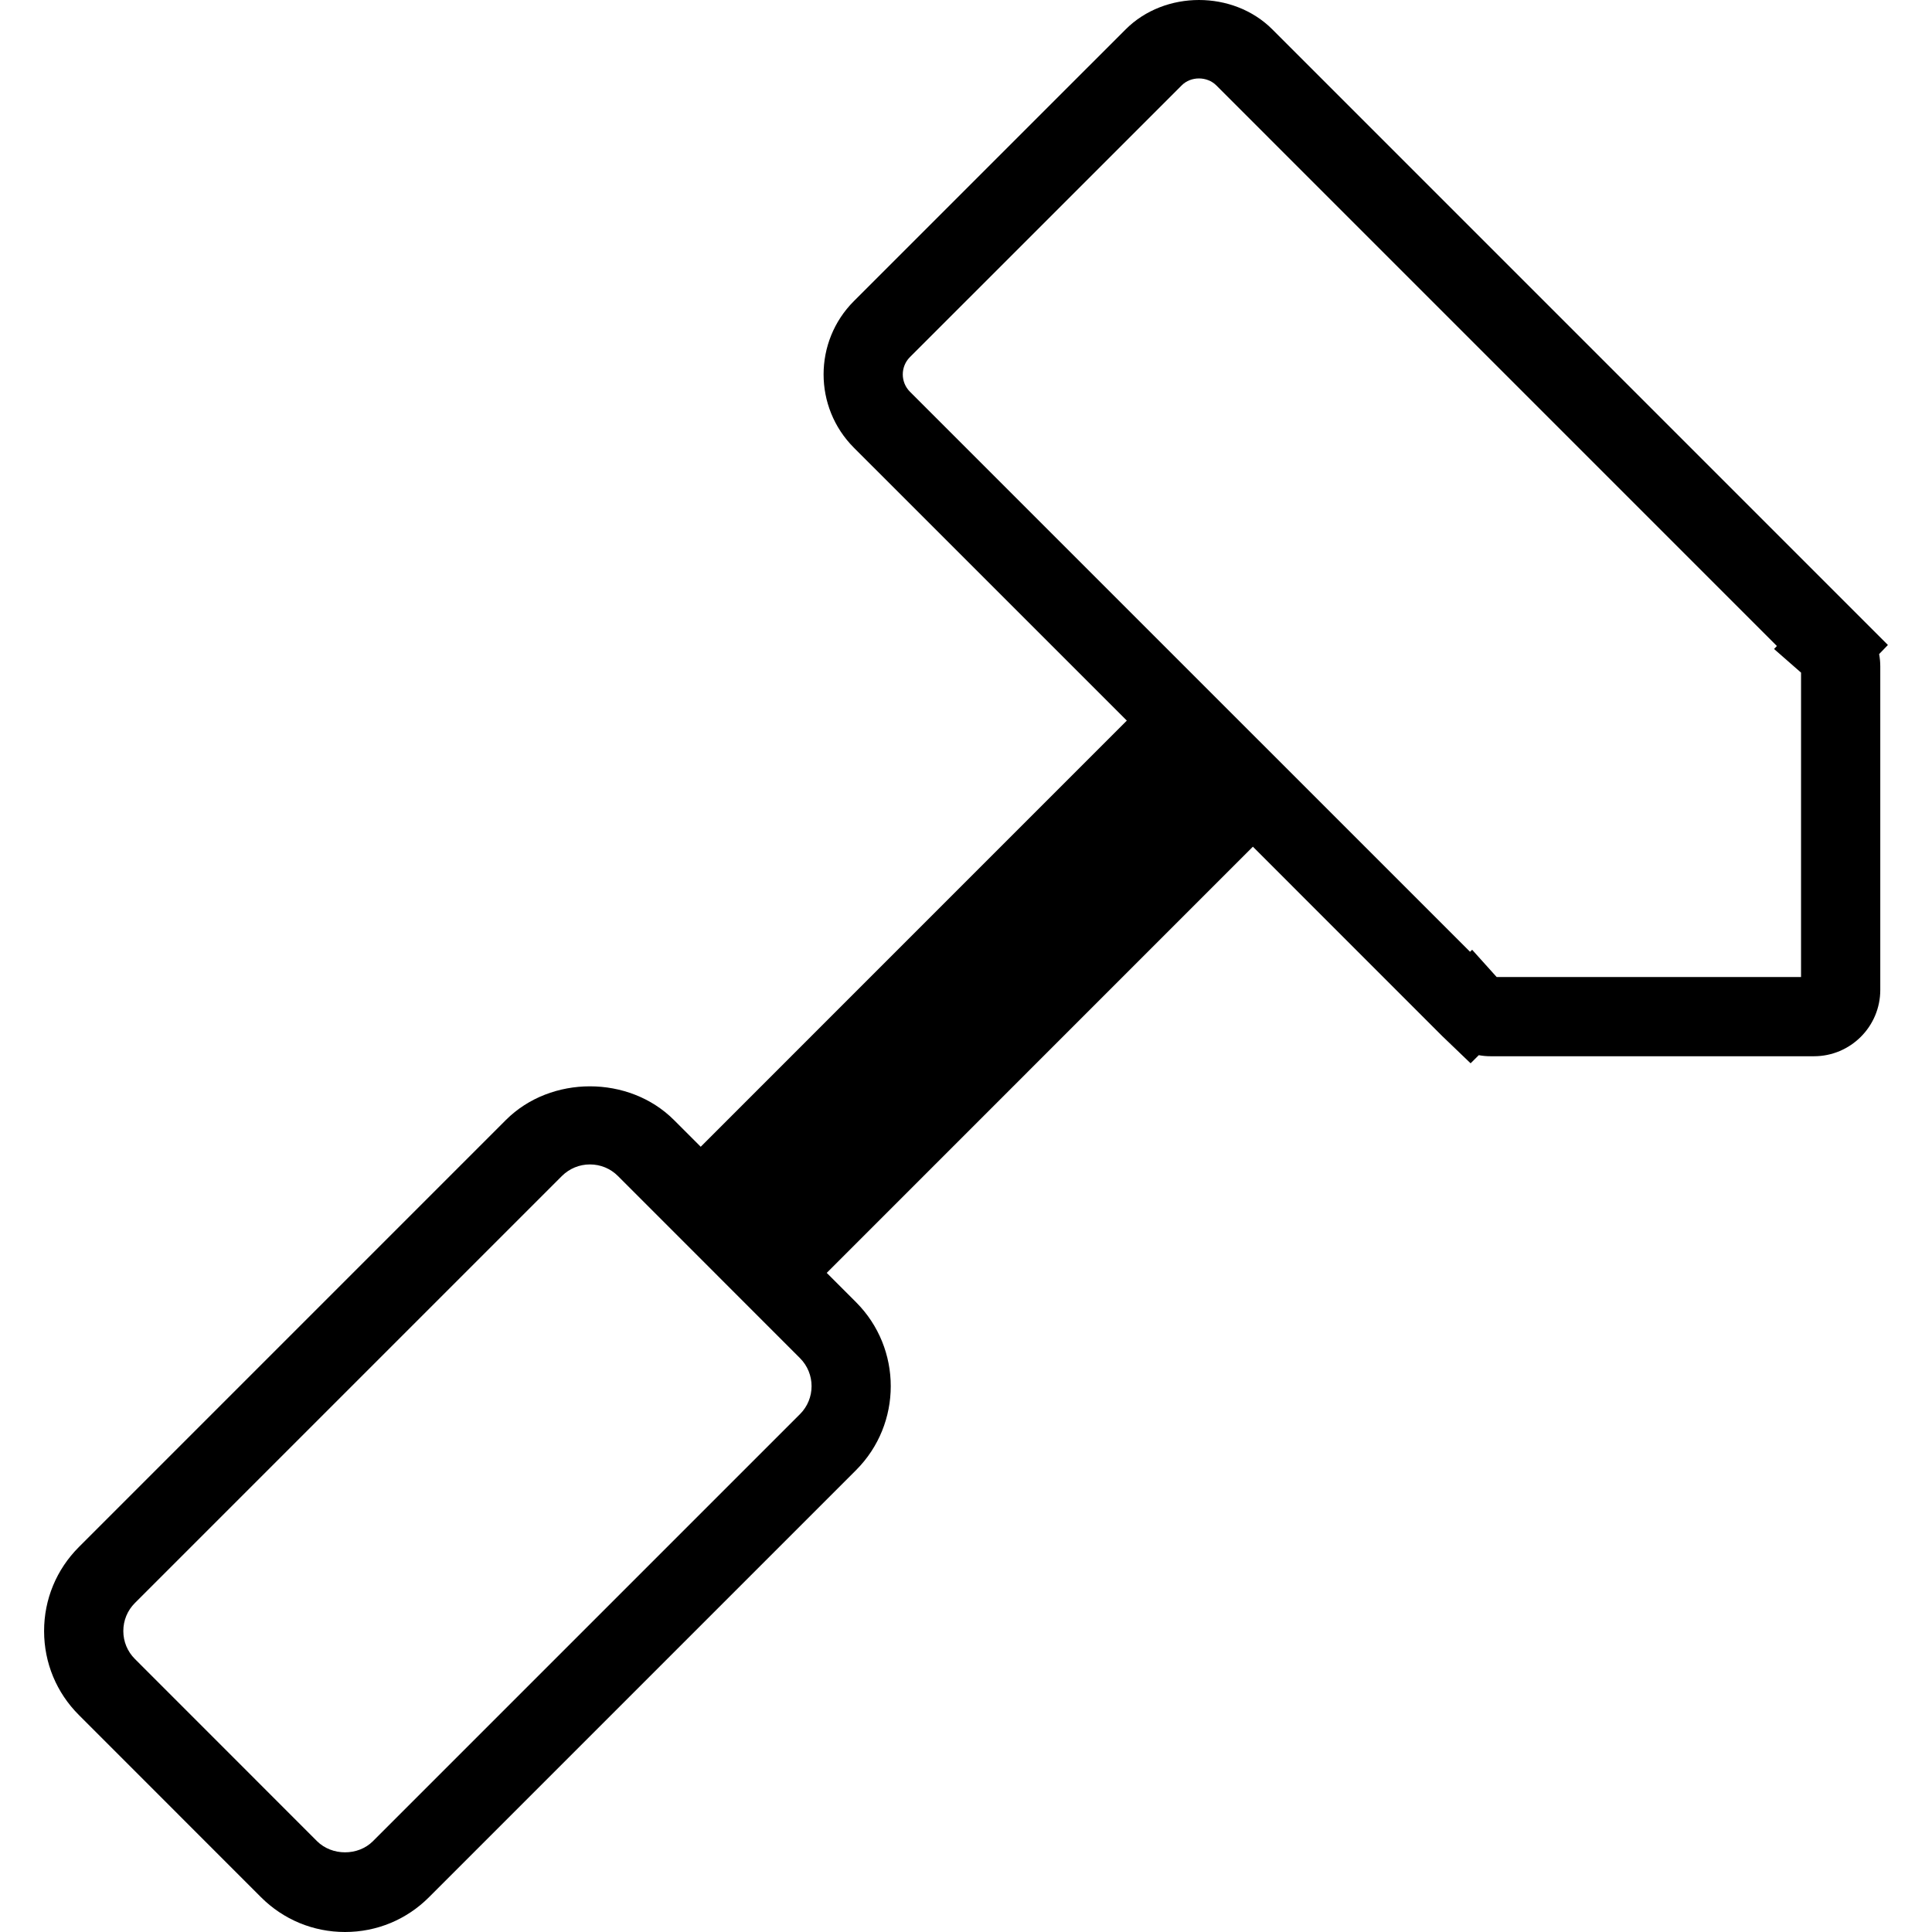 <?xml version="1.0" encoding="iso-8859-1"?>
<!-- Generator: Adobe Illustrator 19.1.0, SVG Export Plug-In . SVG Version: 6.00 Build 0)  -->
<svg version="1.1" id="Capa_1" xmlns="http://www.w3.org/2000/svg" xmlns:xlink="http://www.w3.org/1999/xlink" x="0px" y="0px"
	 viewBox="0 0 313.45 313.45" style="enable-background:new 0 0 313.45 313.45;" xml:space="preserve">
<g>
	<path d="M306.297,104.643L206.417,4.757c-6.35-6.343-17.436-6.343-23.786,0.006l-44.095,44.088c-6.555,6.555-6.555,17.224,0,23.786
		l44.281,44.274l-69.133,69.14l-4.351-4.351c-7.282-7.269-19.962-7.275-27.256,0.006l-69.275,69.281
		c-3.644,3.644-5.656,8.49-5.649,13.651c0.006,5.148,2.012,9.987,5.649,13.612l29.538,29.551c3.638,3.638,8.483,5.649,13.638,5.649
		s10-2.012,13.625-5.649l69.275-69.275c7.519-7.519,7.519-19.743,0-27.263l-4.749-4.749l69.14-69.146l30.688,30.695l4.634,4.447
		l1.33-1.318c0.617,0.116,1.253,0.174,1.896,0.174h52.482c5.938,0,10.759-4.827,10.759-10.759v-52.488
		c0-0.675-0.064-1.343-0.186-1.999L306.297,104.643z M129.79,229.432l-69.281,69.281c-2.416,2.423-6.658,2.41-9.081-0.006
		L21.884,269.15c-1.208-1.208-1.877-2.815-1.877-4.531c0-1.722,0.668-3.336,1.883-4.55l69.268-69.268
		c1.215-1.208,2.828-1.883,4.55-1.883s3.336,0.668,4.544,1.877l29.538,29.551C132.297,222.851,132.297,226.932,129.79,229.432z
		 M292.203,158.512h-49.384l-3.978-4.422l-0.341,0.328l-90.869-90.863c-1.549-1.549-1.549-4.068-0.006-5.617l44.095-44.088
		c1.491-1.504,4.12-1.491,5.611,0l90.953,90.959l-0.463,0.482l4.383,3.837C292.203,109.128,292.203,158.512,292.203,158.512z"/>
</g>
<g>
</g>
<g>
</g>
<g>
</g>
<g>
</g>
<g>
</g>
<g>
</g>
<g>
</g>
<g>
</g>
<g>
</g>
<g>
</g>
<g>
</g>
<g>
</g>
<g>
</g>
<g>
</g>
<g>
</g>
</svg>
